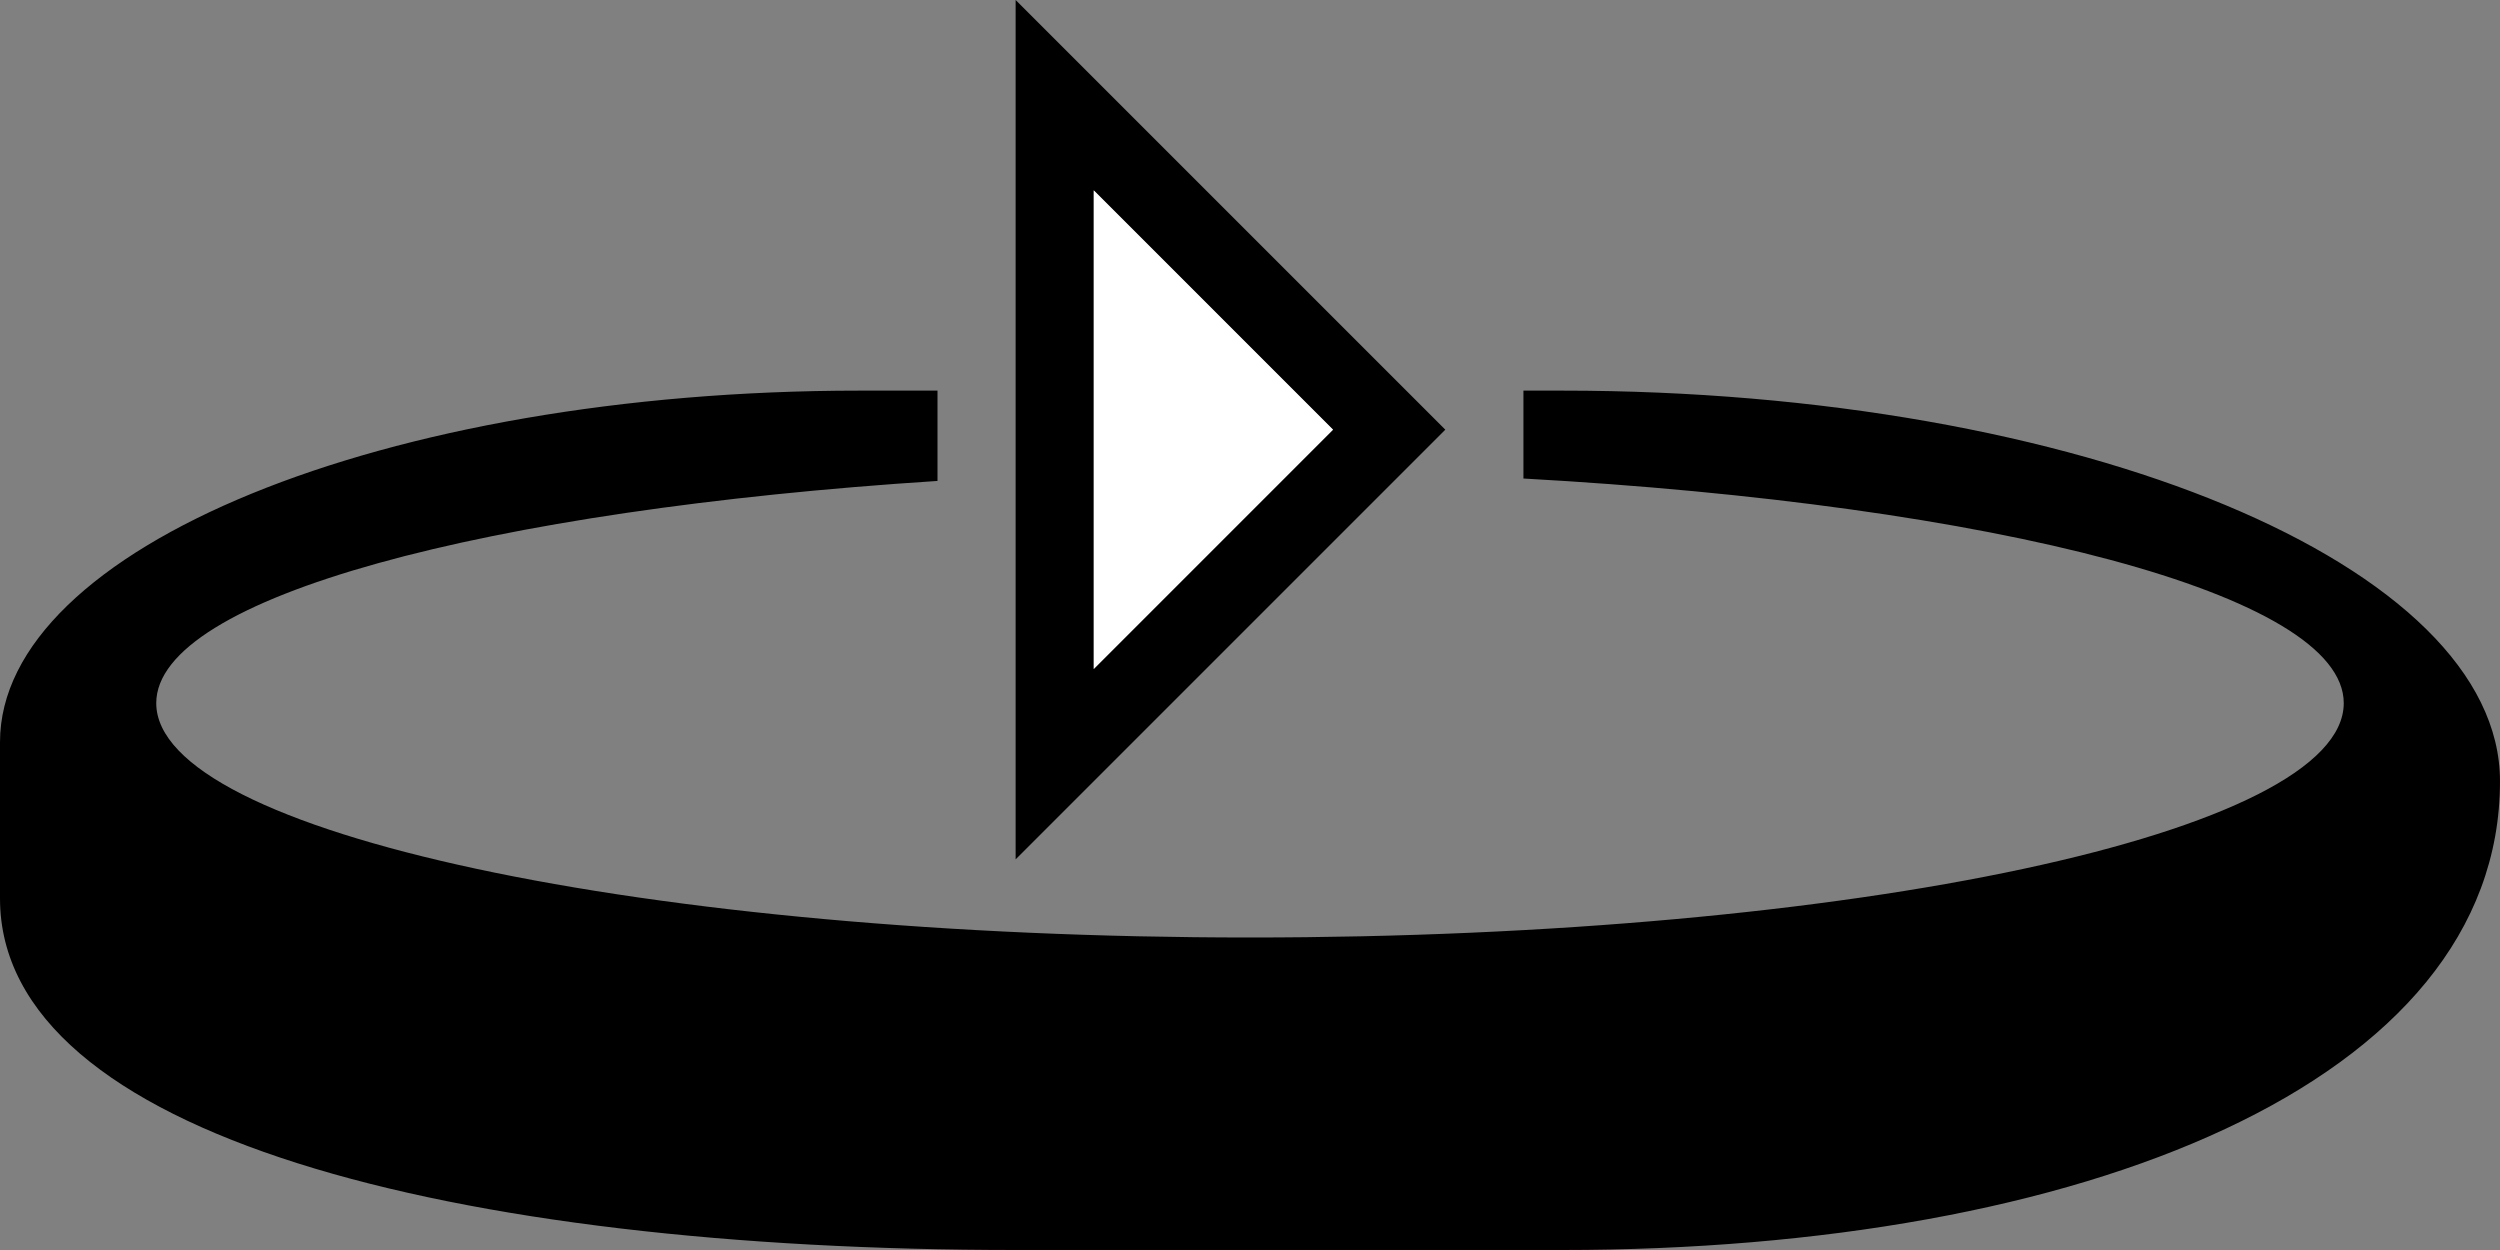 <svg xmlns="http://www.w3.org/2000/svg" version="1.0" width="32" height="16"><rect width="100%" height="100%" fill="#808080" stroke="none"/><path d="M18.5 5.5L13 0v11l5.5-5.5zm-1.438 0L14 8.563V2.436L17.063 5.5z"/><path d="M32 10c0-2.761-5.373-5-12-5h-.5v1.125C25.522 6.46 30 7.605 30 9c0 1.657-6.268 3-14 3S2 10.657 2 9c0-1.356 4.237-2.472 10-2.844V5h-1C4.925 5 0 7.015 0 9.5v2C0 14.538 5.82 16 13 16h7c6.627 0 12-2.134 12-6z"/><path d="M17.063 5.5L14 2.437v6.126L17.063 5.5z" fill="#fff"/></svg>